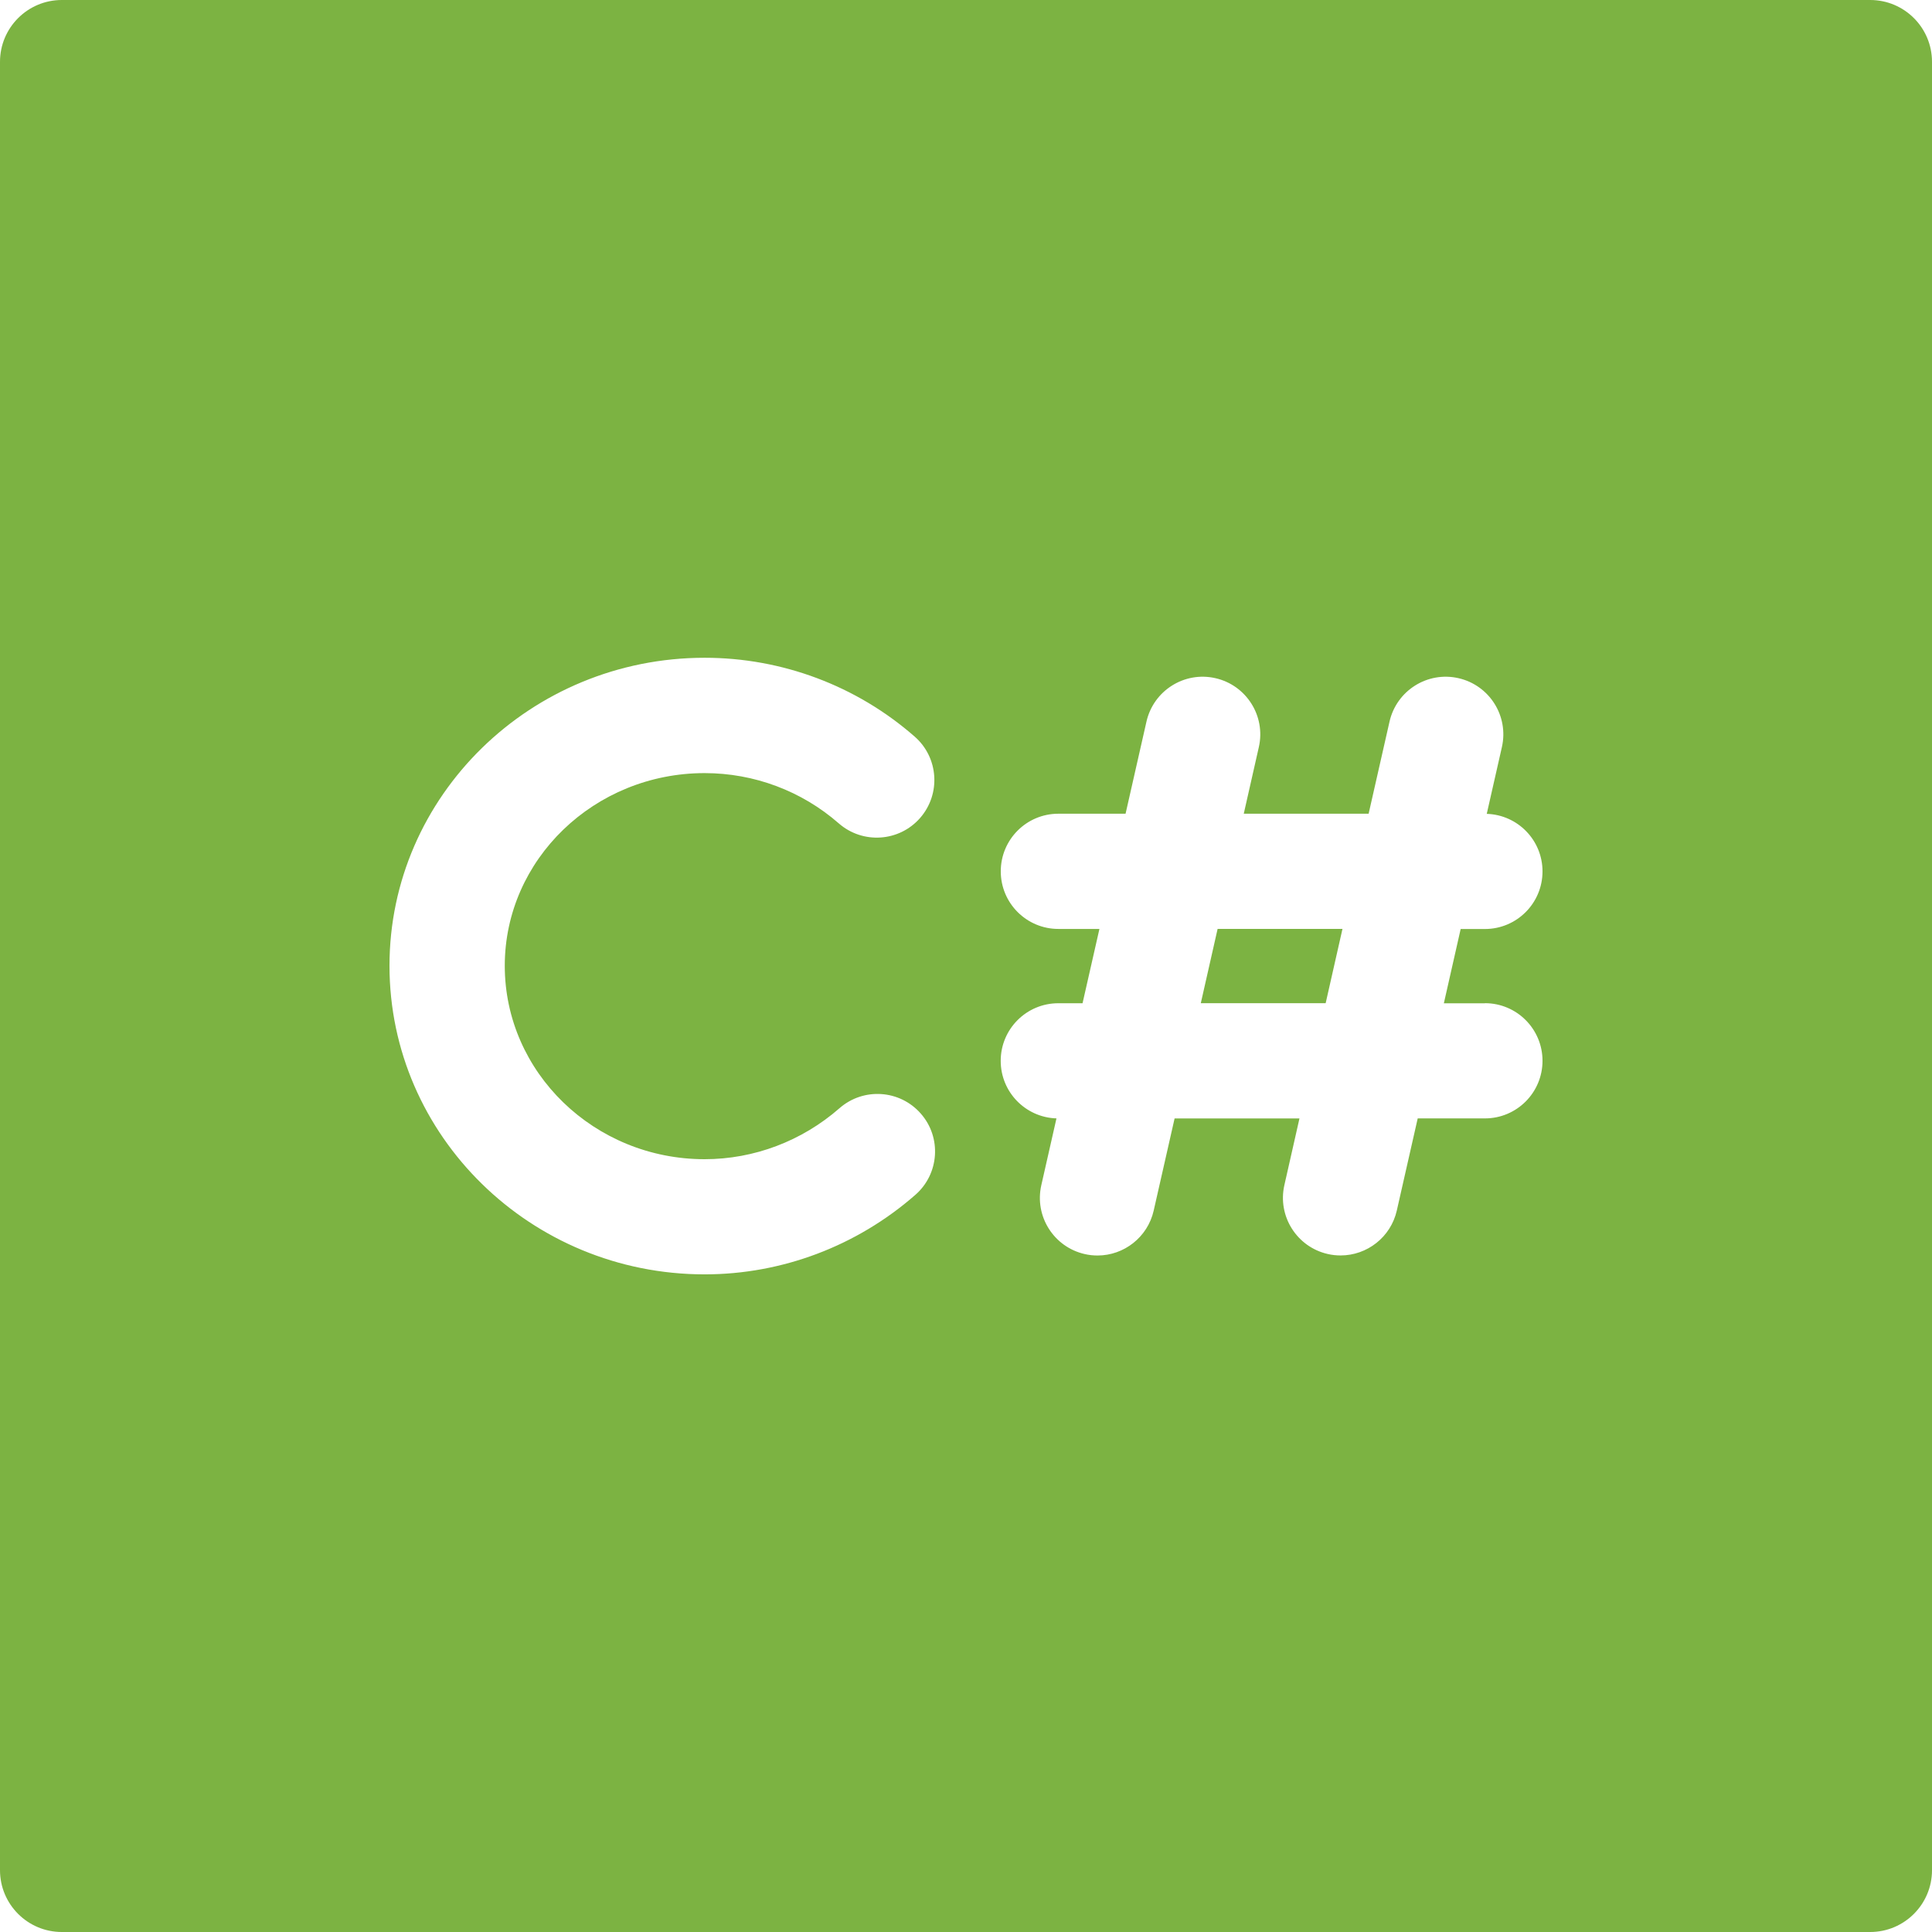 <svg xmlns="http://www.w3.org/2000/svg" xmlns:xlink="http://www.w3.org/1999/xlink" version="1.1" id="Capa_1" x="0" y="0" viewBox="0 0 312.55 312.55" xml:space="preserve" width="512" height="512" enable-background="new 0 0 312.553 312.553">
  <path d="M302.55 0H10C4.48 0 0 4.48 0 10v292.55c0 5.52 4.48 10 10 10h292.55c5.52 0 10-4.48 10-10V10C312.55 4.48 308.08 0 302.55 0zM148.09 193.29c-9.48 8.3-21.59 12.87-34.1 12.87 -28.11 0-50.98-22.4-50.98-49.93 0-27.47 22.87-49.82 50.98-49.82 12.53 0 24.6 4.53 33.99 12.76 3.87 3.39 4.26 9.28 0.87 13.16 -3.39 3.87-9.28 4.26-13.16 0.87 -5.99-5.24-13.69-8.13-21.7-8.13 -17.83 0-32.33 13.98-32.33 31.17 0 17.25 14.5 31.29 32.33 31.29 7.99 0 15.74-2.93 21.82-8.25 3.88-3.39 9.77-3 13.16 0.88C152.35 184.01 151.96 189.9 148.09 193.29zM240.22 162.29c5.15 0 9.32 4.17 9.32 9.32s-4.17 9.32-9.32 9.32h-10.87l-3.38 14.9c-0.98 4.33-4.83 7.27-9.09 7.27 -0.68 0-1.38-0.07-2.07-0.23 -5.02-1.14-8.17-6.13-7.03-11.15l2.44-10.78h-20.2l-3.38 14.9c-0.98 4.33-4.83 7.27-9.08 7.27 -0.68 0-1.38-0.07-2.07-0.23 -5.02-1.14-8.17-6.13-7.03-11.15l2.45-10.8c-5.01-0.16-9.02-4.26-9.02-9.31 0-5.15 4.17-9.32 9.32-9.32h3.92l2.73-12.02h-6.64c-5.15 0-9.32-4.17-9.32-9.32 0-5.15 4.17-9.32 9.32-9.32h10.87l3.38-14.9c1.14-5.02 6.13-8.17 11.15-7.03 5.02 1.14 8.17 6.13 7.03 11.15l-2.44 10.78h20.2l3.38-14.9c1.14-5.02 6.13-8.17 11.15-7.03 5.02 1.14 8.17 6.13 7.03 11.15l-2.45 10.8c5.01 0.16 9.02 4.26 9.02 9.31 0 5.15-4.17 9.32-9.32 9.32h-3.92l-2.72 12.02H240.22z" fill="#7cb342"/>
  <polygon points="194.26 162.29 214.46 162.29 217.18 150.27 196.98 150.27 " fill="#7cb342"/>
</svg>
